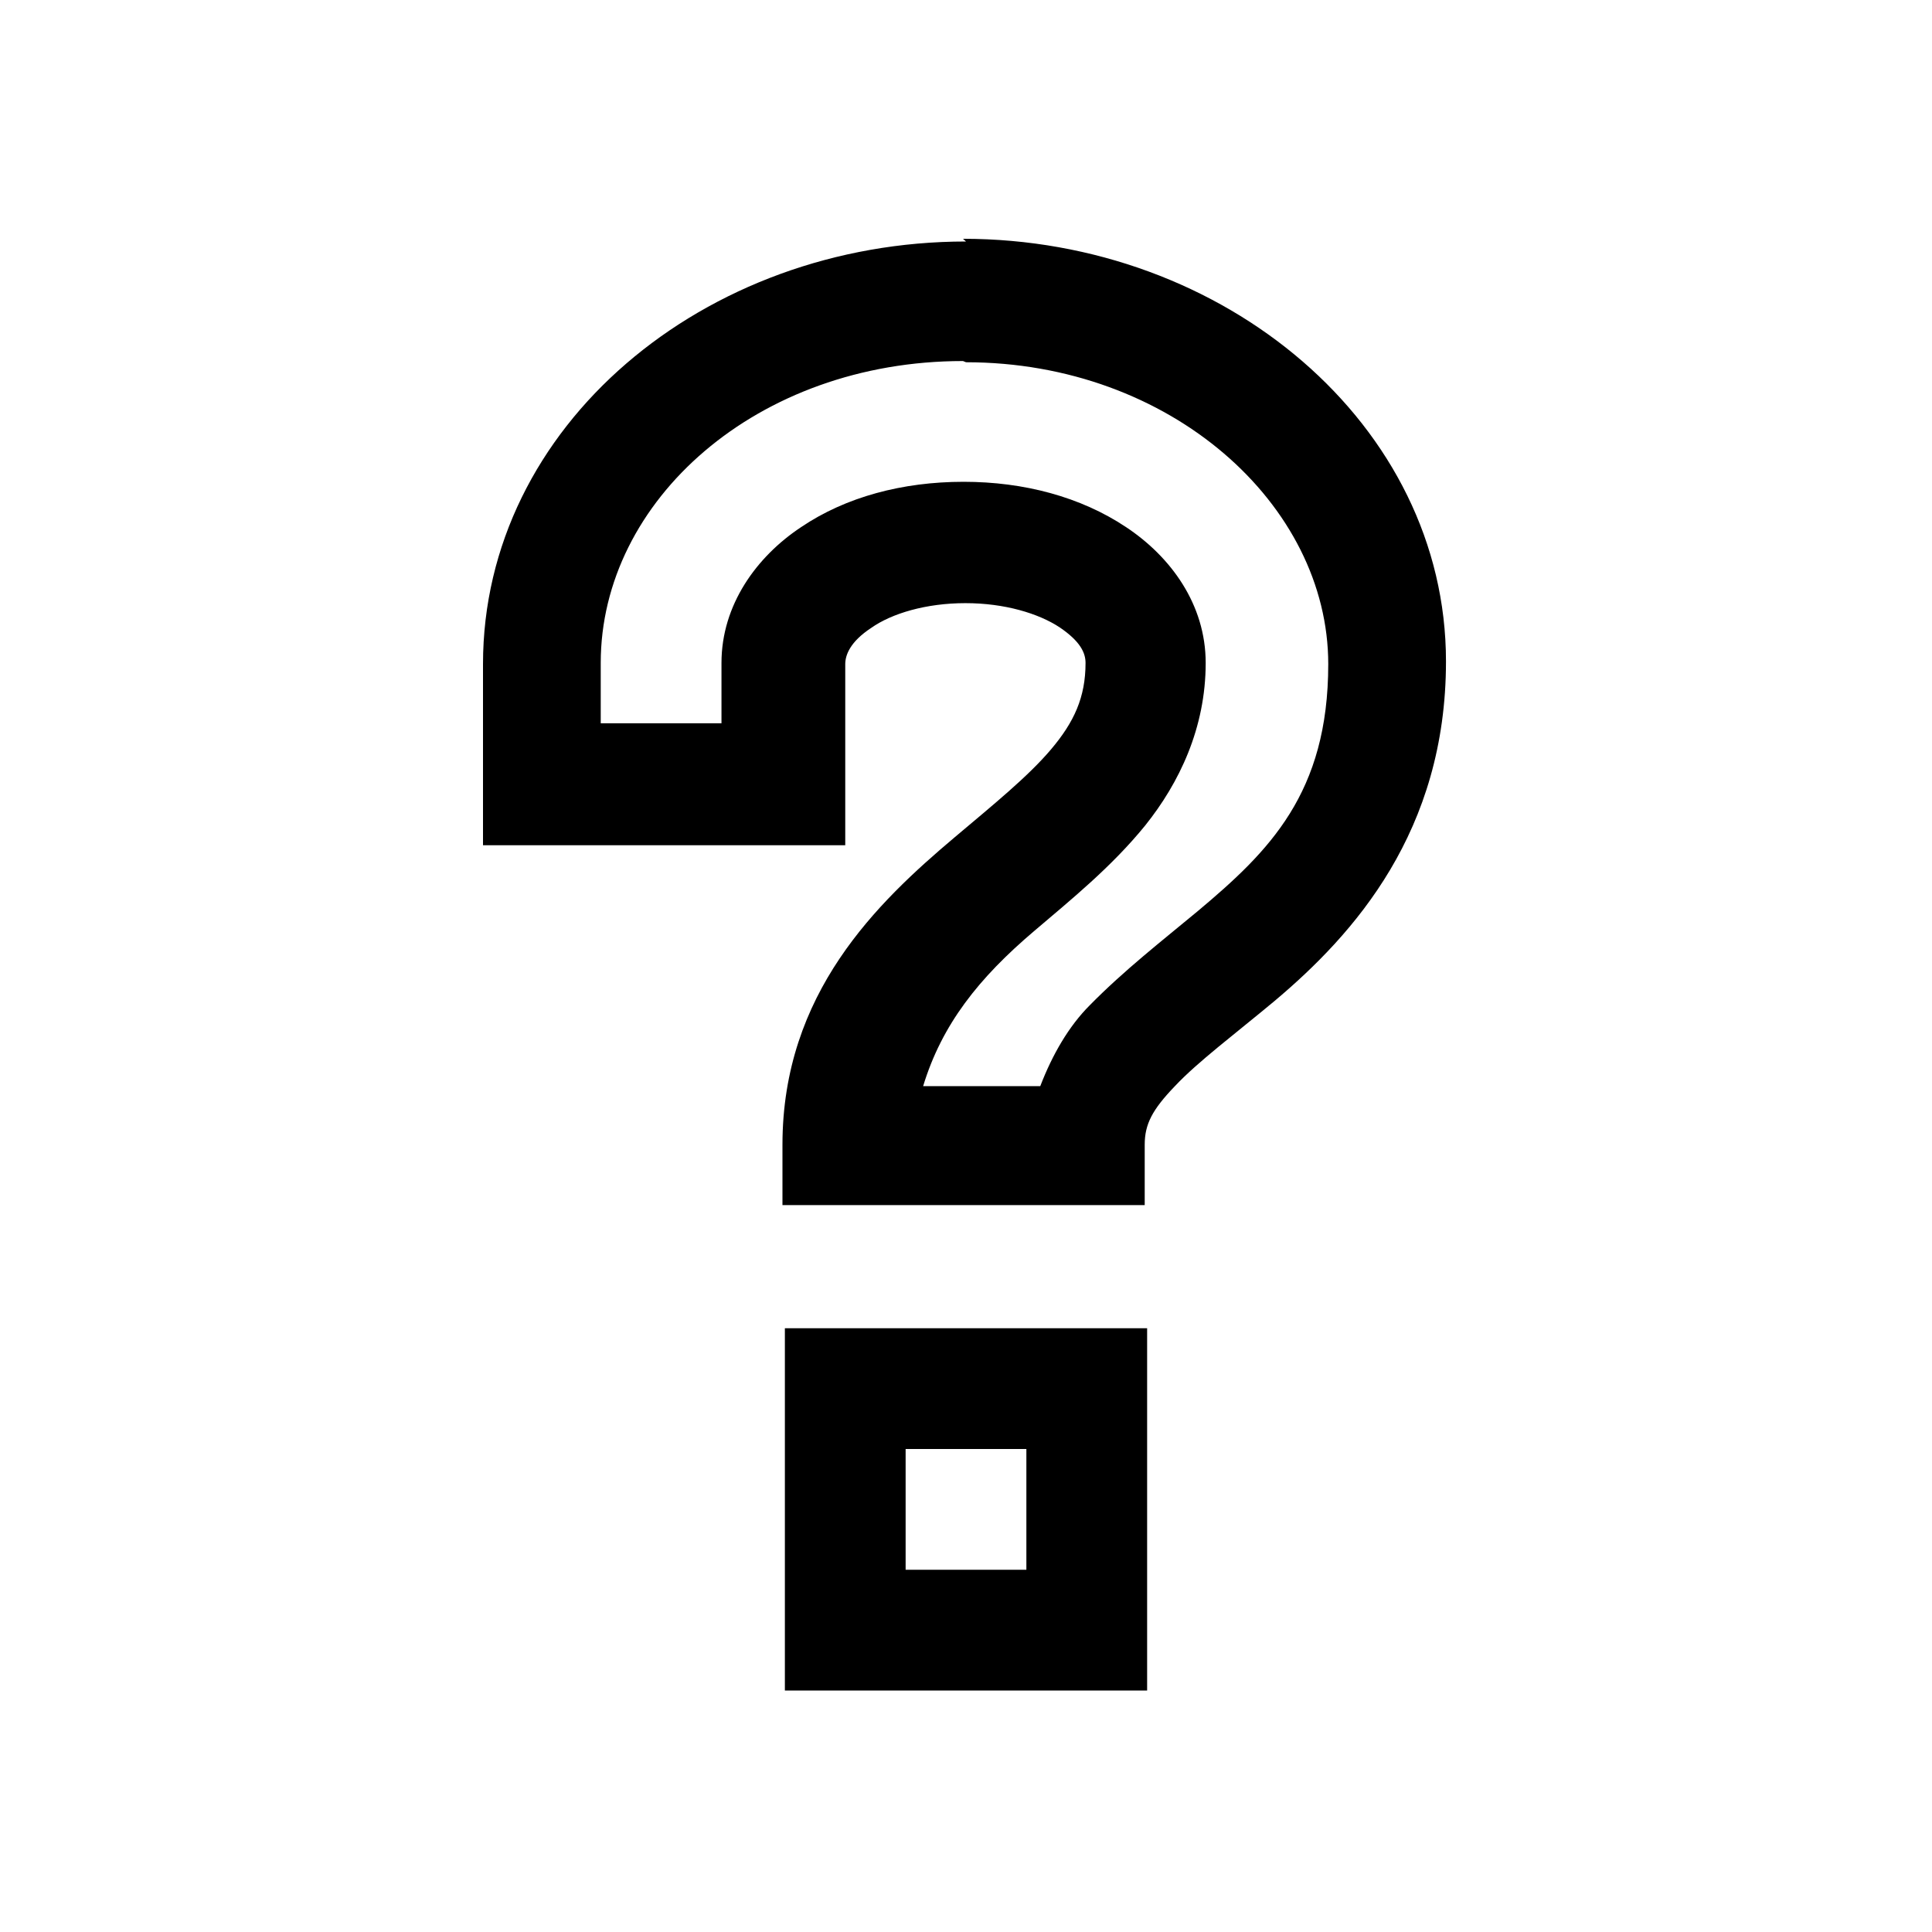 <svg viewBox="0 0 32 32" xmlns="http://www.w3.org/2000/svg"><path d="M16 4c-4.33 0-8 3.05-8 7v3h6v-3c0-.15.08-.37.43-.6 .34-.24.91-.41 1.56-.41s1.21.17 1.56.4c.34.23.43.42.43.59 0 .57-.19.98-.57 1.43 -.38.45-.96.92-1.6 1.46 -1.28 1.08-2.85 2.58-2.85 5.09v1h6v-1c0-.34.125-.58.5-.97 .375-.4.99-.86 1.65-1.41 1.32-1.11 2.84-2.81 2.84-5.625 0-3.92-3.67-7-8-7Zm0 2c3.39 0 6 2.36 6 5 0 2.14-.98 3.1-2.16 4.09 -.59.49-1.22.98-1.79 1.56 -.35.35-.62.82-.82 1.34h-1.94c.31-1.02.92-1.79 1.84-2.57 .61-.52 1.28-1.06 1.84-1.75 .56-.7 1-1.61 1-2.69 0-.97-.58-1.76-1.32-2.25 -.75-.5-1.69-.75-2.69-.75 -1.01 0-1.95.25-2.69.75 -.74.49-1.32 1.29-1.32 2.25v1h-2v-1c0-2.69 2.59-5 6-5Zm-3 16v6h6v-6Zm2 2h2v2h-2Z"/></svg>